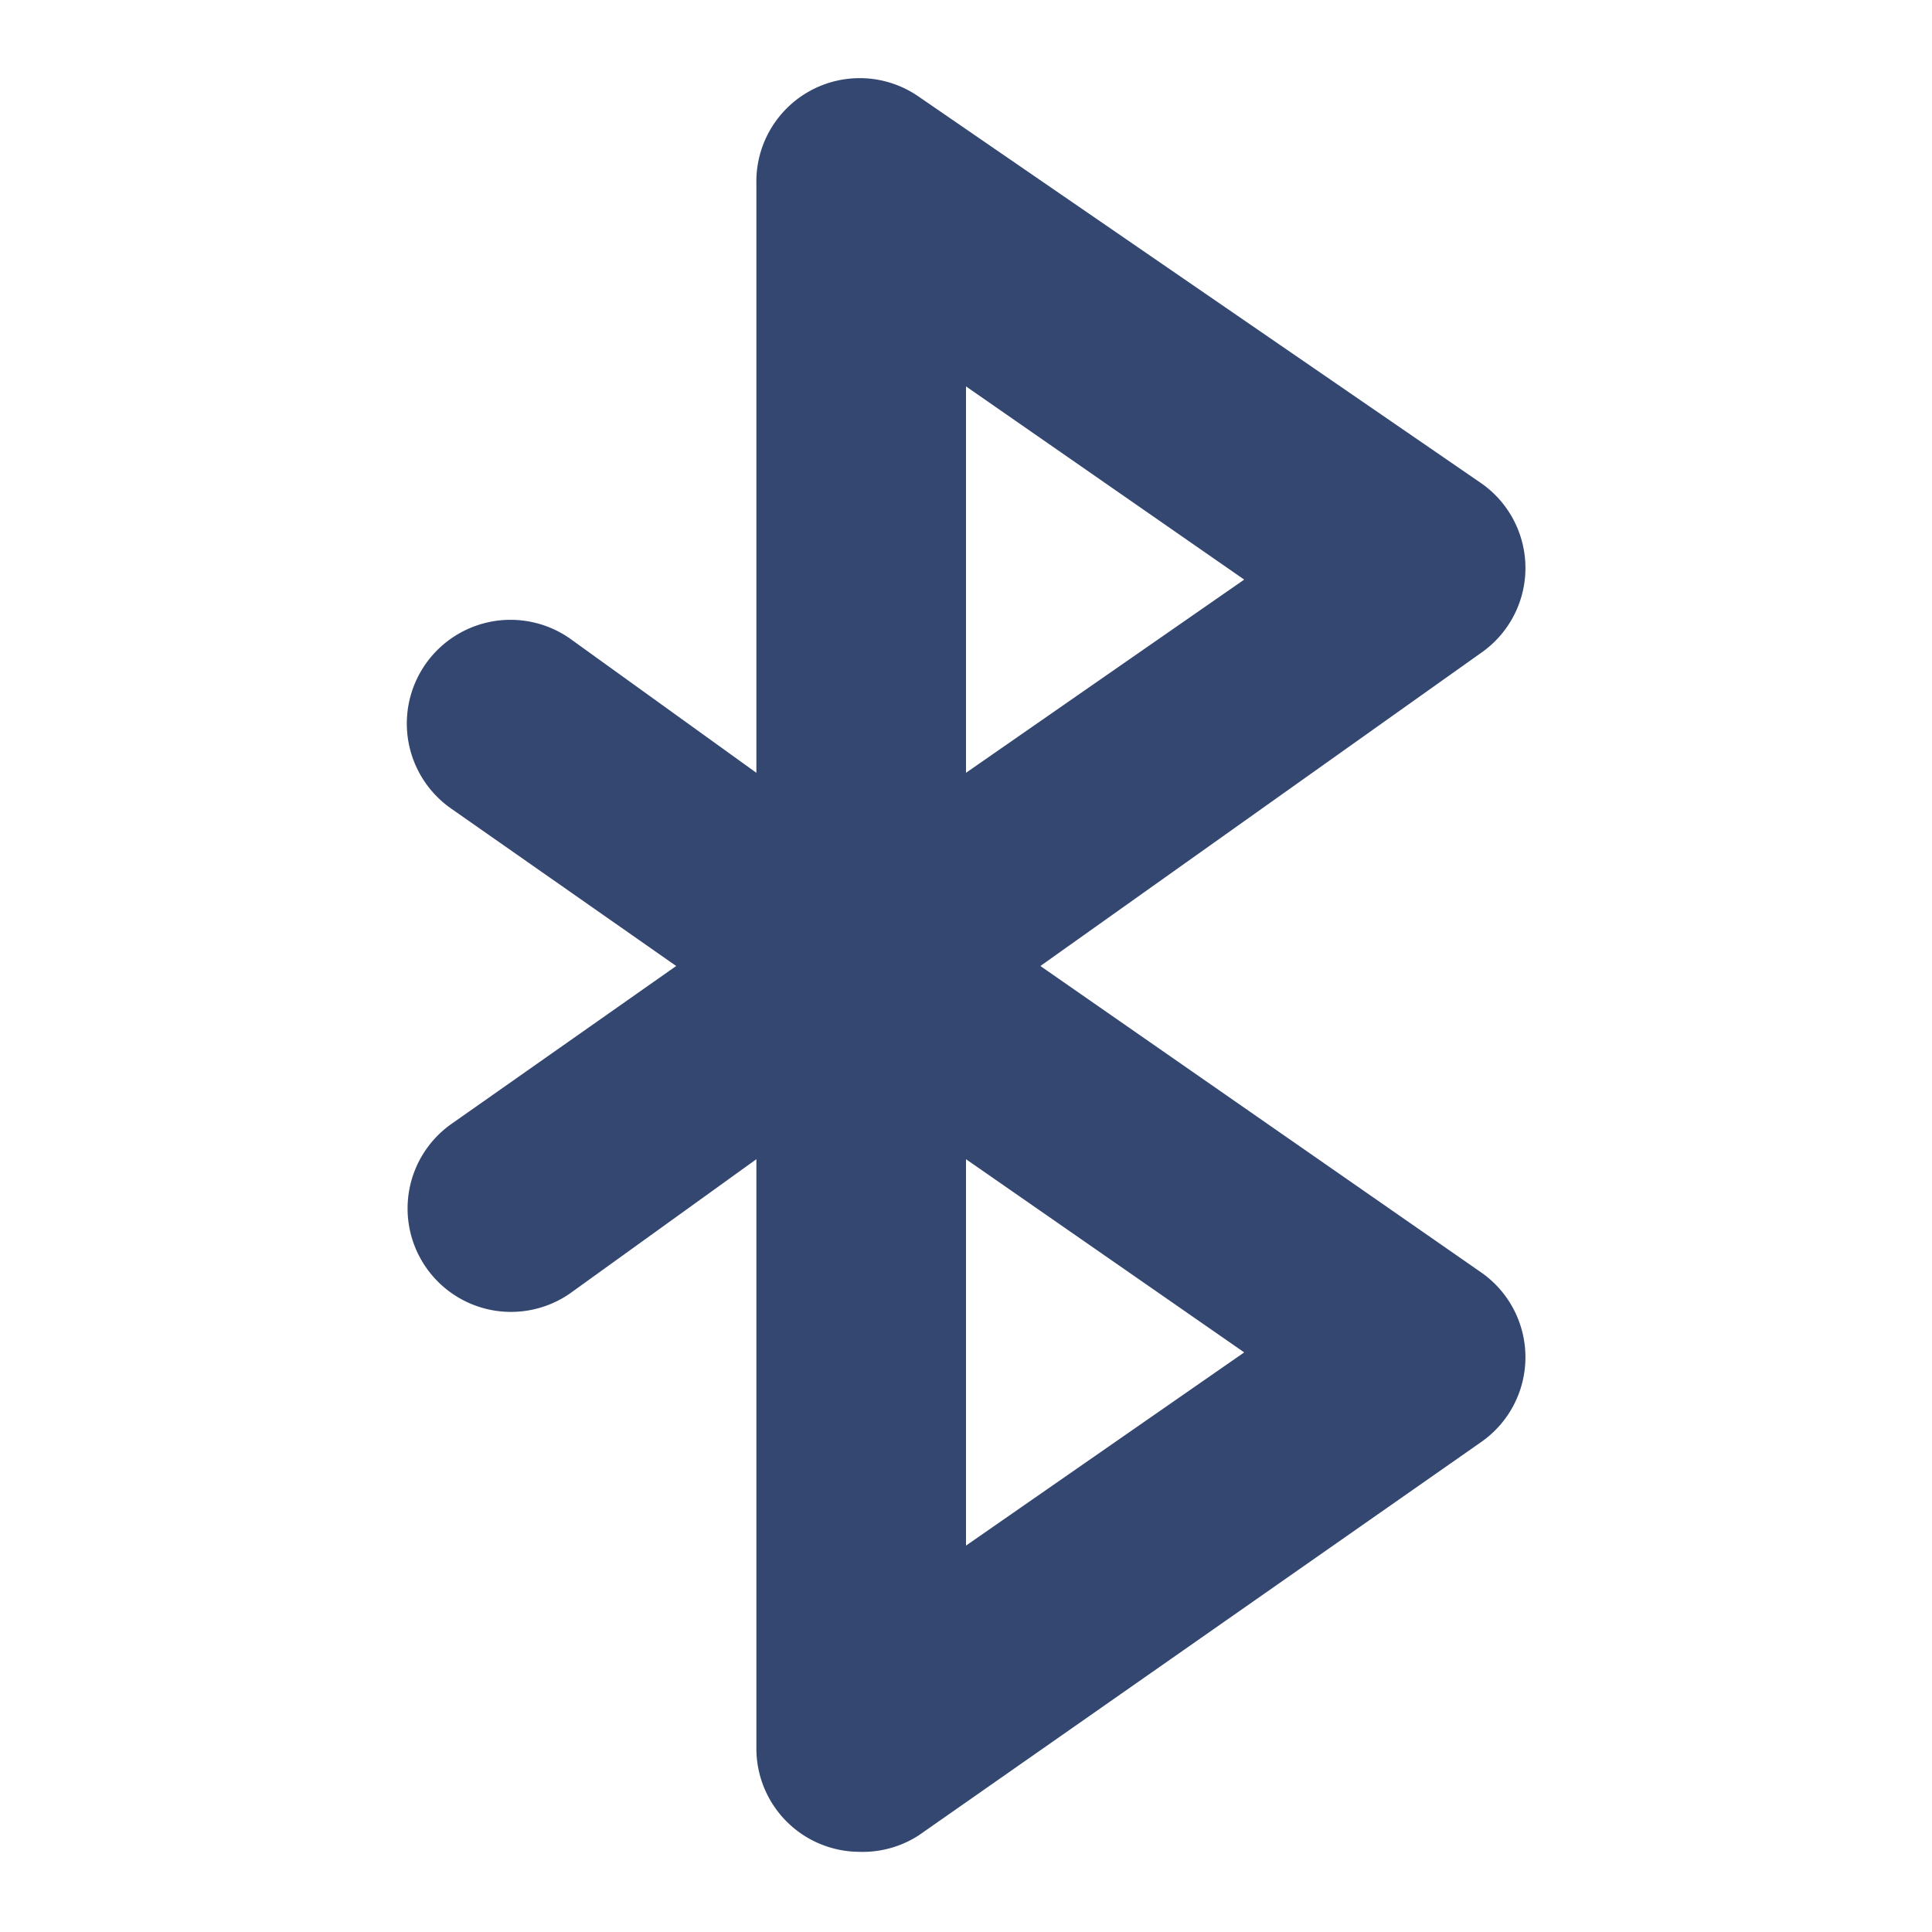 <svg data-name="Layer 1" xmlns="http://www.w3.org/2000/svg" viewBox="0 0 20 20"><title>bluetooh-on-01</title><path d="M8.89 19.17a1.07 1.07 0 0 1-1.06-1.07V12L5.9 13.39a1.07 1.07 0 0 1-1.22-1.76L7 10 4.67 8.37A1.07 1.07 0 0 1 5.9 6.61L7.83 8V1.9A1.07 1.07 0 0 1 9.51 1l5.82 4a1.07 1.07 0 0 1 0 1.76L10.77 10l4.56 3.17a1.07 1.07 0 0 1 0 1.76L9.51 19a1.07 1.07 0 0 1-.62.17zM10 12v4l2.88-2zm0-8v4l2.88-2z" fill="#334771"/></svg>